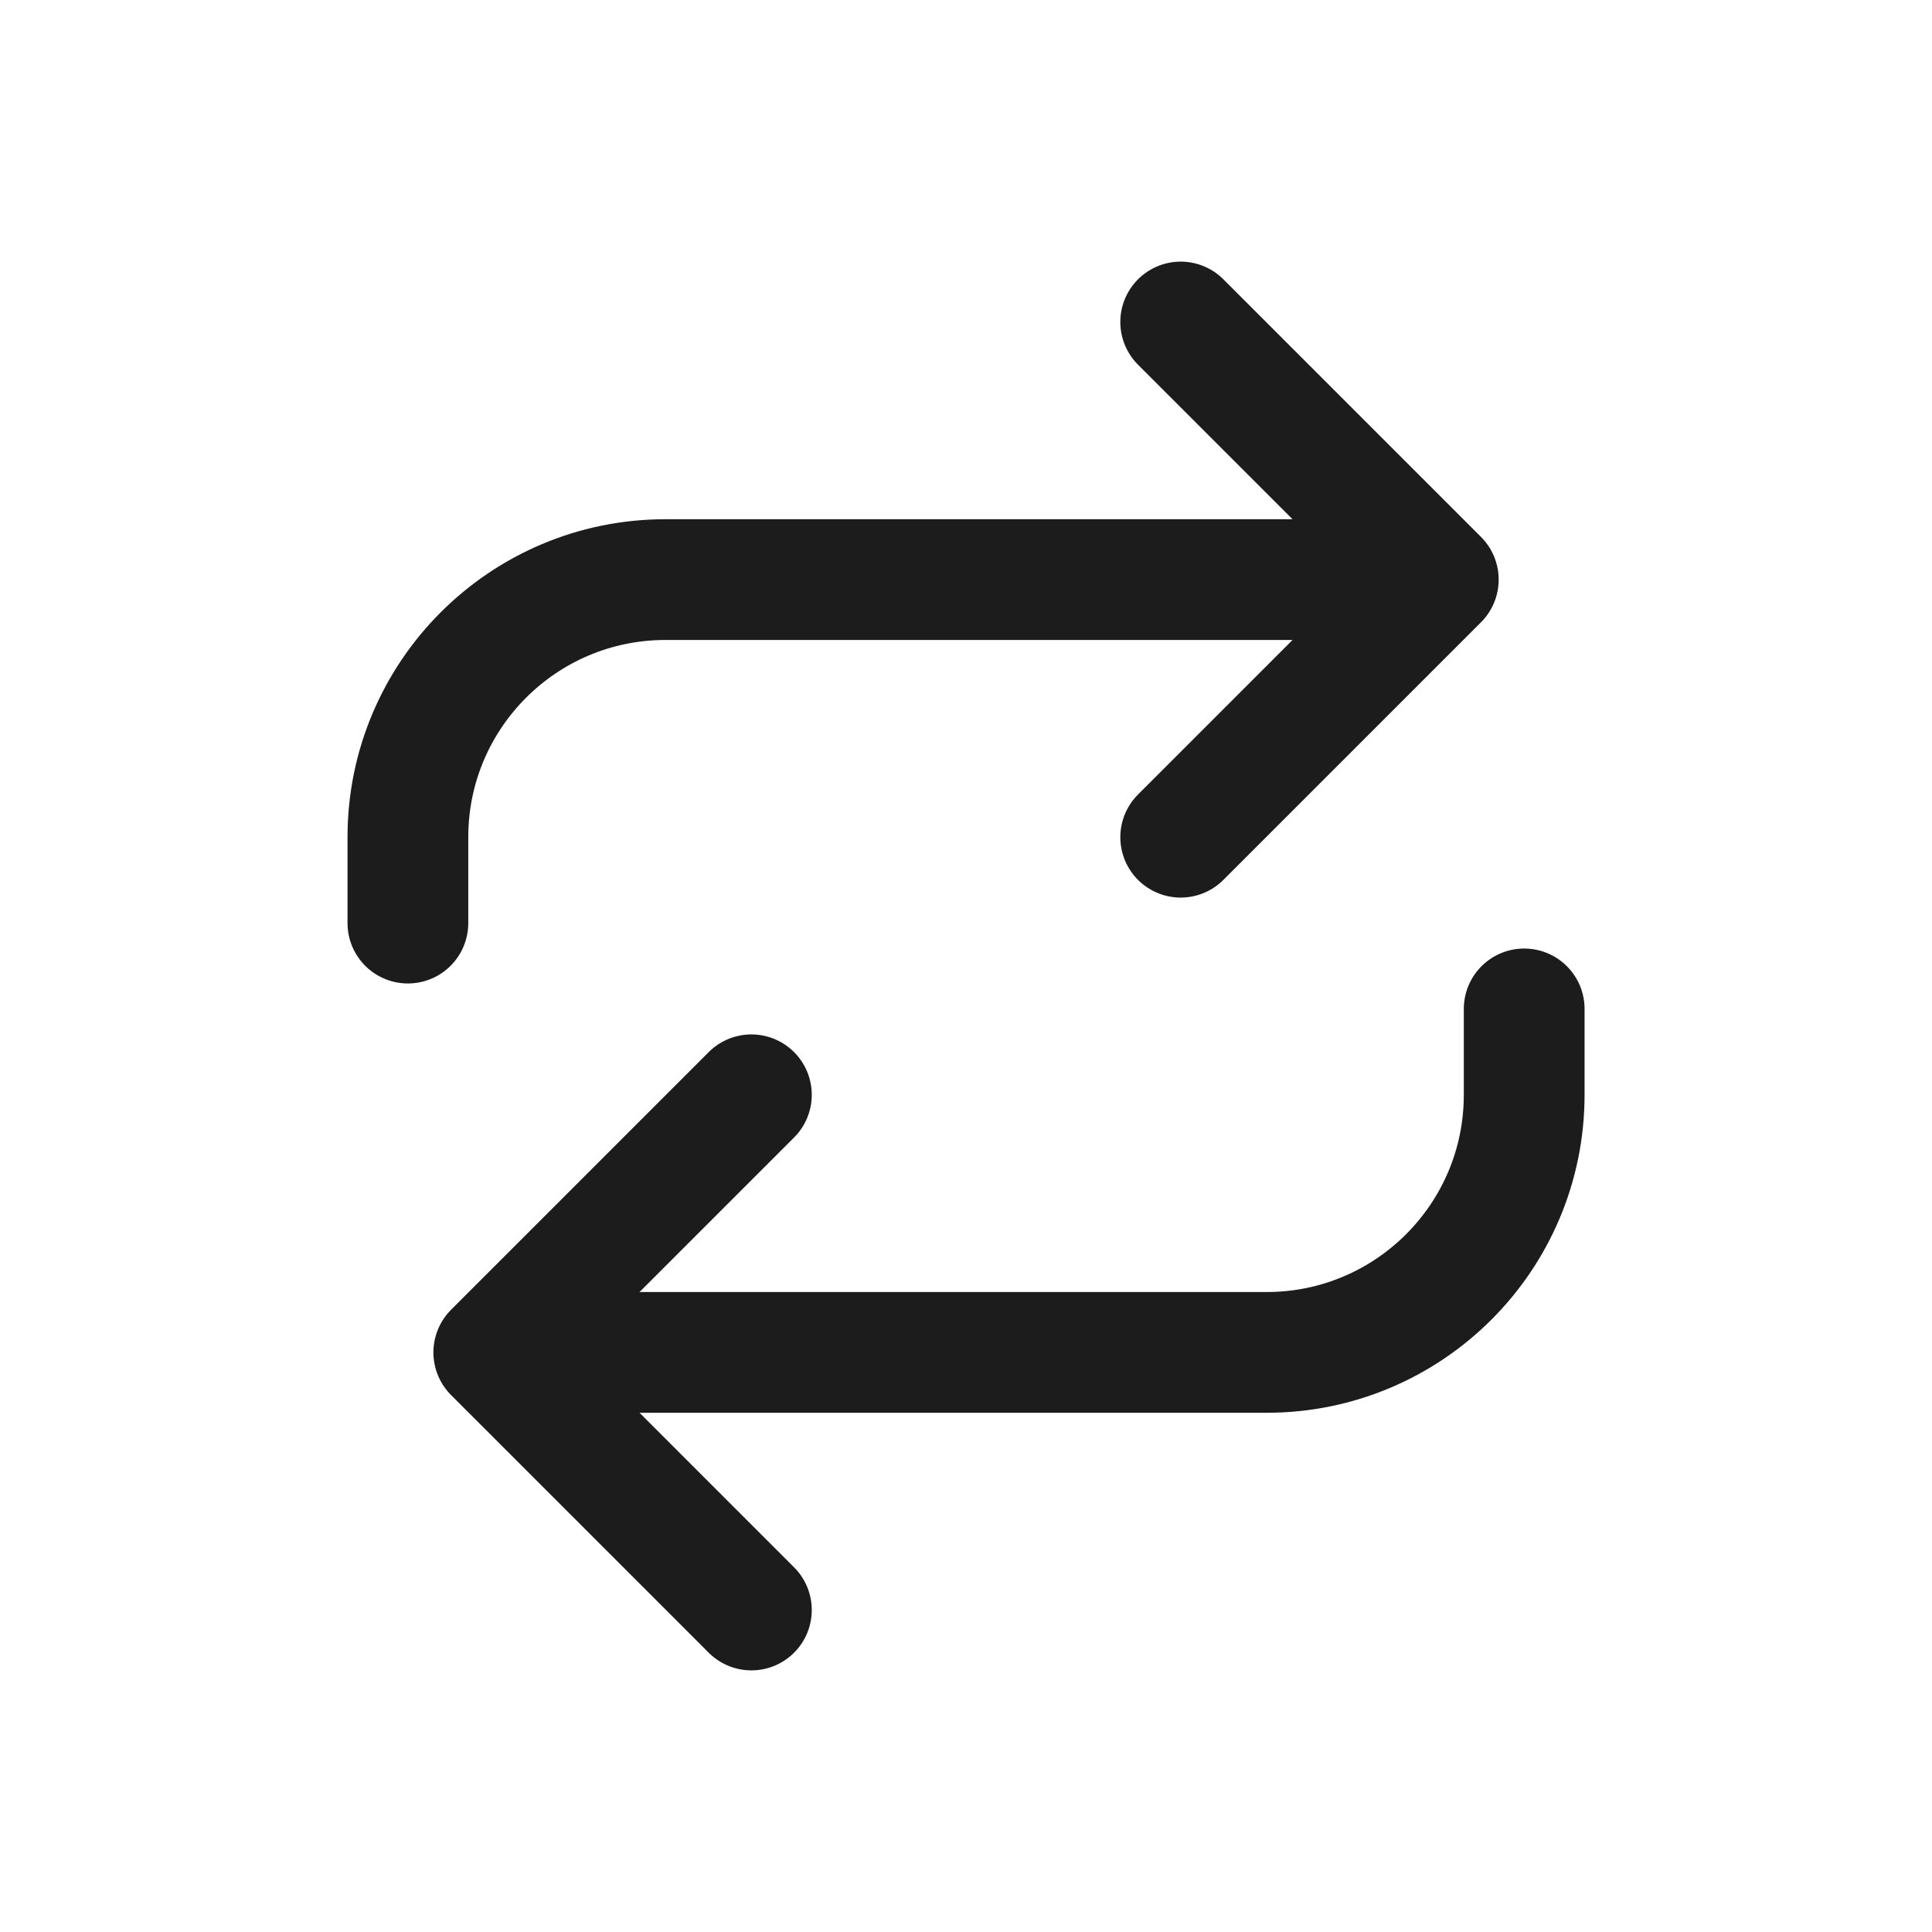 <svg width="24" height="24" viewBox="0 0 24 24" fill="none" xmlns="http://www.w3.org/2000/svg">
<path d="M9.334 20L6.134 16.8M6.134 16.8L9.334 13.6M6.134 16.8H15.734C17.502 16.8 18.934 15.367 18.934 13.6V12.533" stroke="#1C1C1C" stroke-width="1.5" stroke-linecap="round" stroke-linejoin="round"/>
<path d="M5.067 11.467V10.4C5.067 8.633 6.5 7.2 8.267 7.2H17.867M17.867 7.2L14.667 10.4M17.867 7.2L14.667 4" stroke="#1C1C1C" stroke-width="1.5" stroke-linecap="round" stroke-linejoin="round"/>
</svg>

